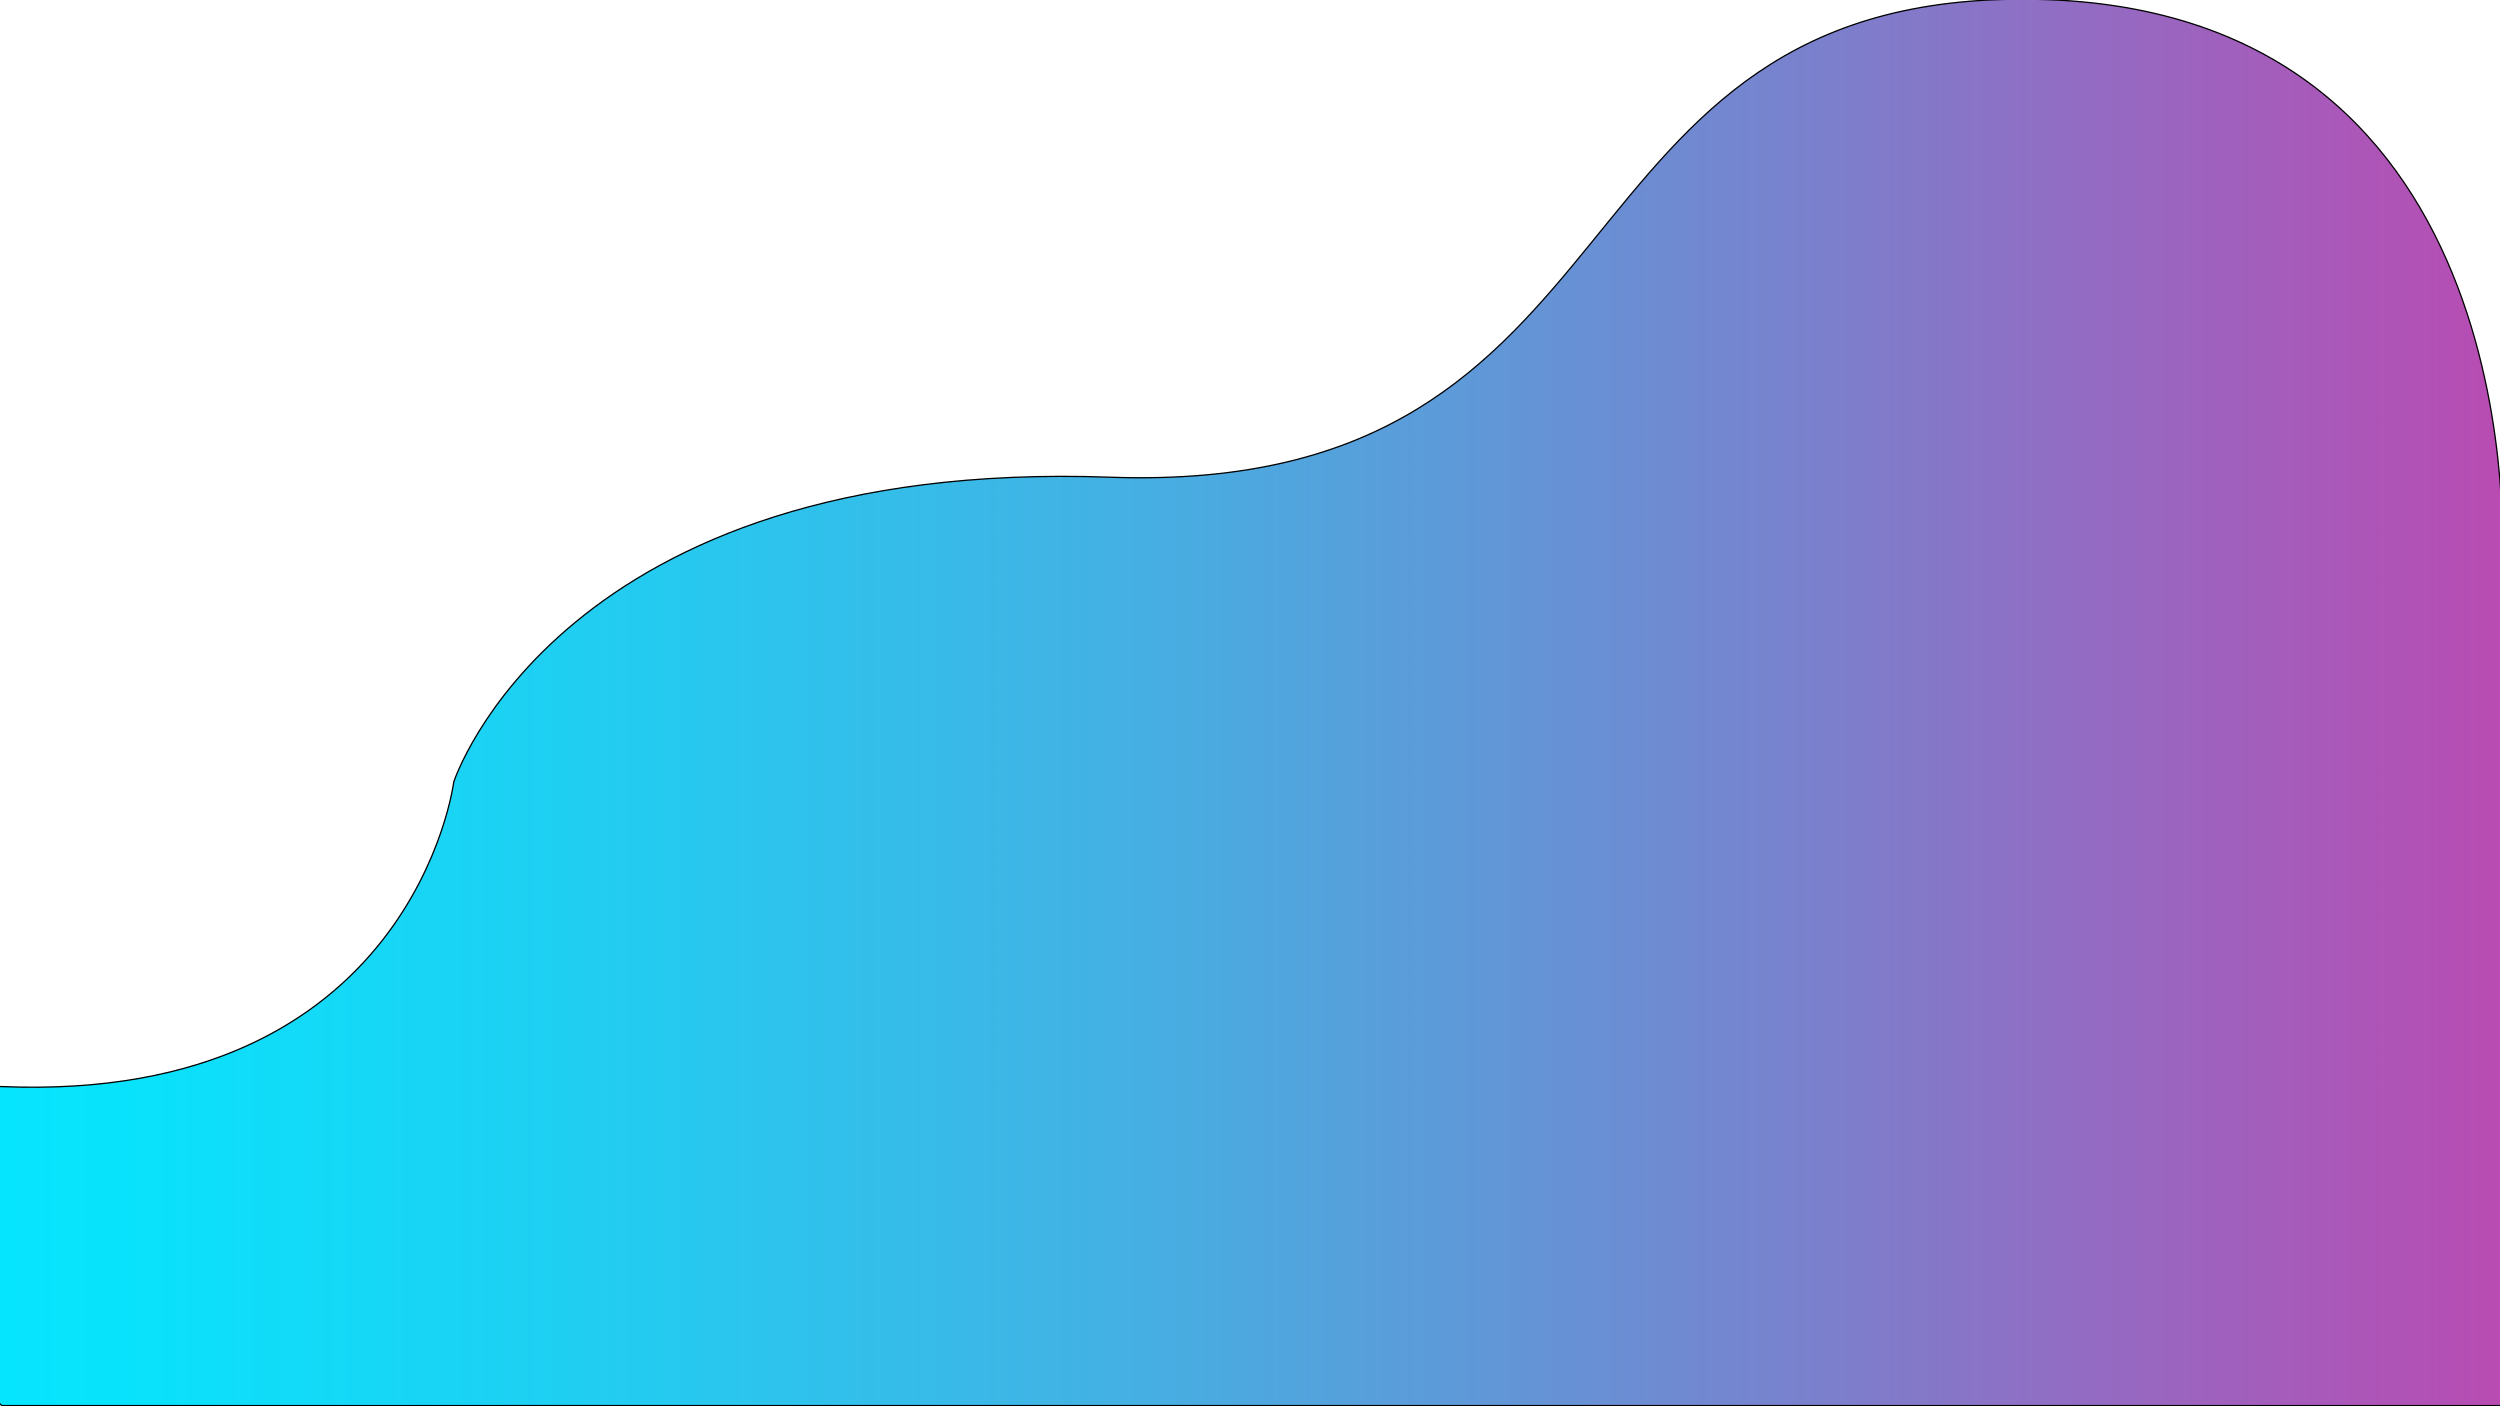<?xml version="1.0" encoding="utf-8"?>
<!-- Generator: Adobe Illustrator 22.1.0, SVG Export Plug-In . SVG Version: 6.00 Build 0)  -->
<svg version="1.1" id="Слой_1" xmlns="http://www.w3.org/2000/svg" xmlns:xlink="http://www.w3.org/1999/xlink" x="0px" y="0px"
	 viewBox="0 0 1920 1080" style="enable-background:new 0 0 1920 1080;" xml:space="preserve">
<style type="text/css">
	.st0{fill:url(#SVGID_1_);stroke:#000000;stroke-miterlimit:10;}
</style>
<linearGradient id="SVGID_1_" gradientUnits="userSpaceOnUse" x1="137.041" y1="539.682" x2="2197.938" y2="539.682" gradientTransform="matrix(-1 0 0 -1 2058.993 1079.121)">
	<stop  offset="0" style="stop-color:#B94BB3"/>
	<stop  offset="2.362669e-03" style="stop-color:#B84CB3"/>
	<stop  offset="0.27" style="stop-color:#7783CE"/>
	<stop  offset="0.513" style="stop-color:#44B0E3"/>
	<stop  offset="0.723" style="stop-color:#1FCFF2"/>
	<stop  offset="0.893" style="stop-color:#08E3FC"/>
	<stop  offset="1" style="stop-color:#00EAFF"/>
</linearGradient>
<path class="st0" d="M1921.5,1079.5v-645c0,0,28-427-357-435s-289,382-712,367s-504,234-504,234s-31,247-347,234s0,245,0,245H1921.5
	z"/>
</svg>
